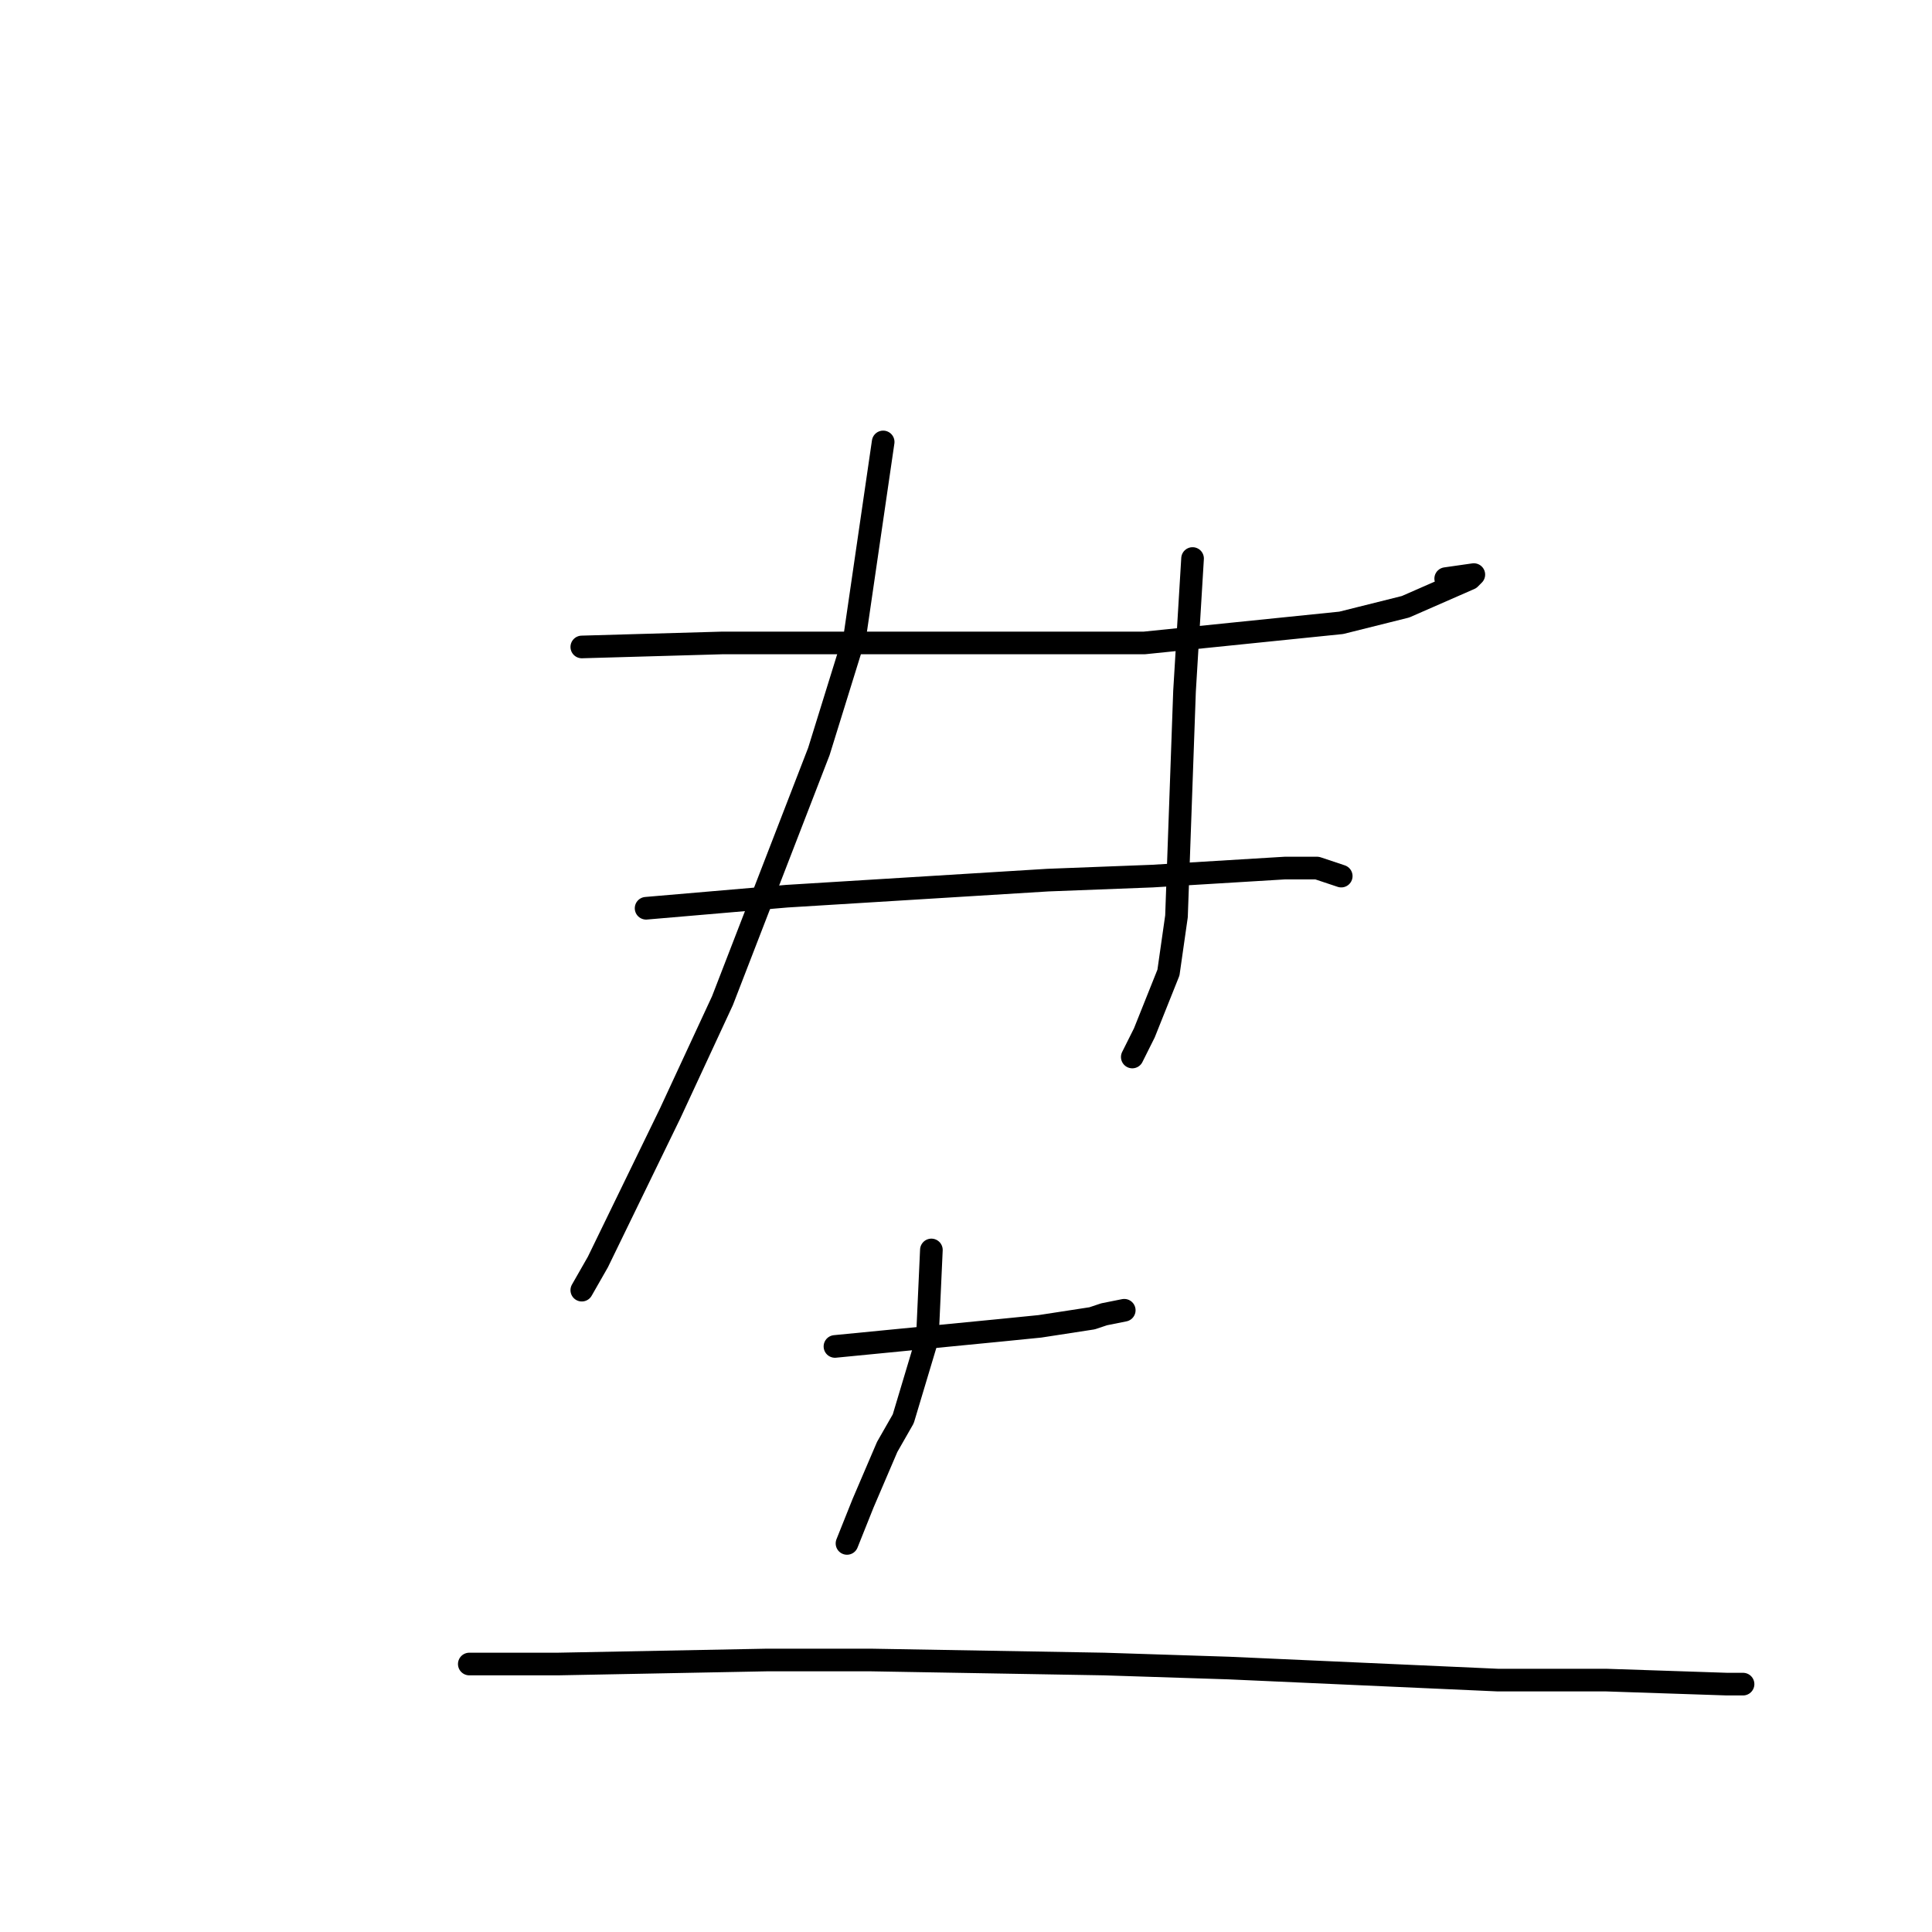 <?xml version="1.0" standalone="no"?>
    <svg width="256" height="256" xmlns="http://www.w3.org/2000/svg" version="1.1">
    <polyline stroke="black" stroke-width="3" stroke-linecap="round" fill="transparent" stroke-linejoin="round" points="77.092 85.725 95.727 85.193 134.062 85.193 151.632 85.193 177.72 82.529 186.239 80.399 194.758 76.67 195.29 76.137 191.563 76.67 191.563 76.67 " />
        <polyline stroke="black" stroke-width="3" stroke-linecap="round" fill="transparent" stroke-linejoin="round" points="85.611 120.349 104.246 118.751 138.853 116.62 152.696 116.088 170.266 115.022 174.526 115.022 177.72 116.088 177.72 116.088 " />
        <polyline stroke="black" stroke-width="3" stroke-linecap="round" fill="transparent" stroke-linejoin="round" points="117.024 58.559 113.297 84.127 108.505 99.575 95.727 132.601 88.806 147.515 79.222 167.224 77.092 170.953 77.092 170.953 " />
        <polyline stroke="black" stroke-width="3" stroke-linecap="round" fill="transparent" stroke-linejoin="round" points="158.021 74.007 156.956 91.585 155.891 121.414 154.826 128.872 151.632 136.862 150.034 140.058 150.034 140.058 " />
        <polyline stroke="black" stroke-width="3" stroke-linecap="round" fill="transparent" stroke-linejoin="round" points="110.635 178.41 132.464 176.28 137.789 175.747 144.71 174.682 146.307 174.149 148.969 173.616 148.969 173.616 " />
        <polyline stroke="black" stroke-width="3" stroke-linecap="round" fill="transparent" stroke-linejoin="round" points="123.413 165.626 122.881 177.345 119.686 187.999 117.556 191.727 114.362 199.185 112.232 204.511 112.232 204.511 " />
        <polyline stroke="black" stroke-width="3" stroke-linecap="round" fill="transparent" stroke-linejoin="round" points="62.184 220.492 73.898 220.492 101.584 219.959 115.427 219.959 146.307 220.492 162.812 221.024 198.485 222.622 212.86 222.622 228.833 223.155 230.963 223.155 230.963 223.155 " />
        </svg>